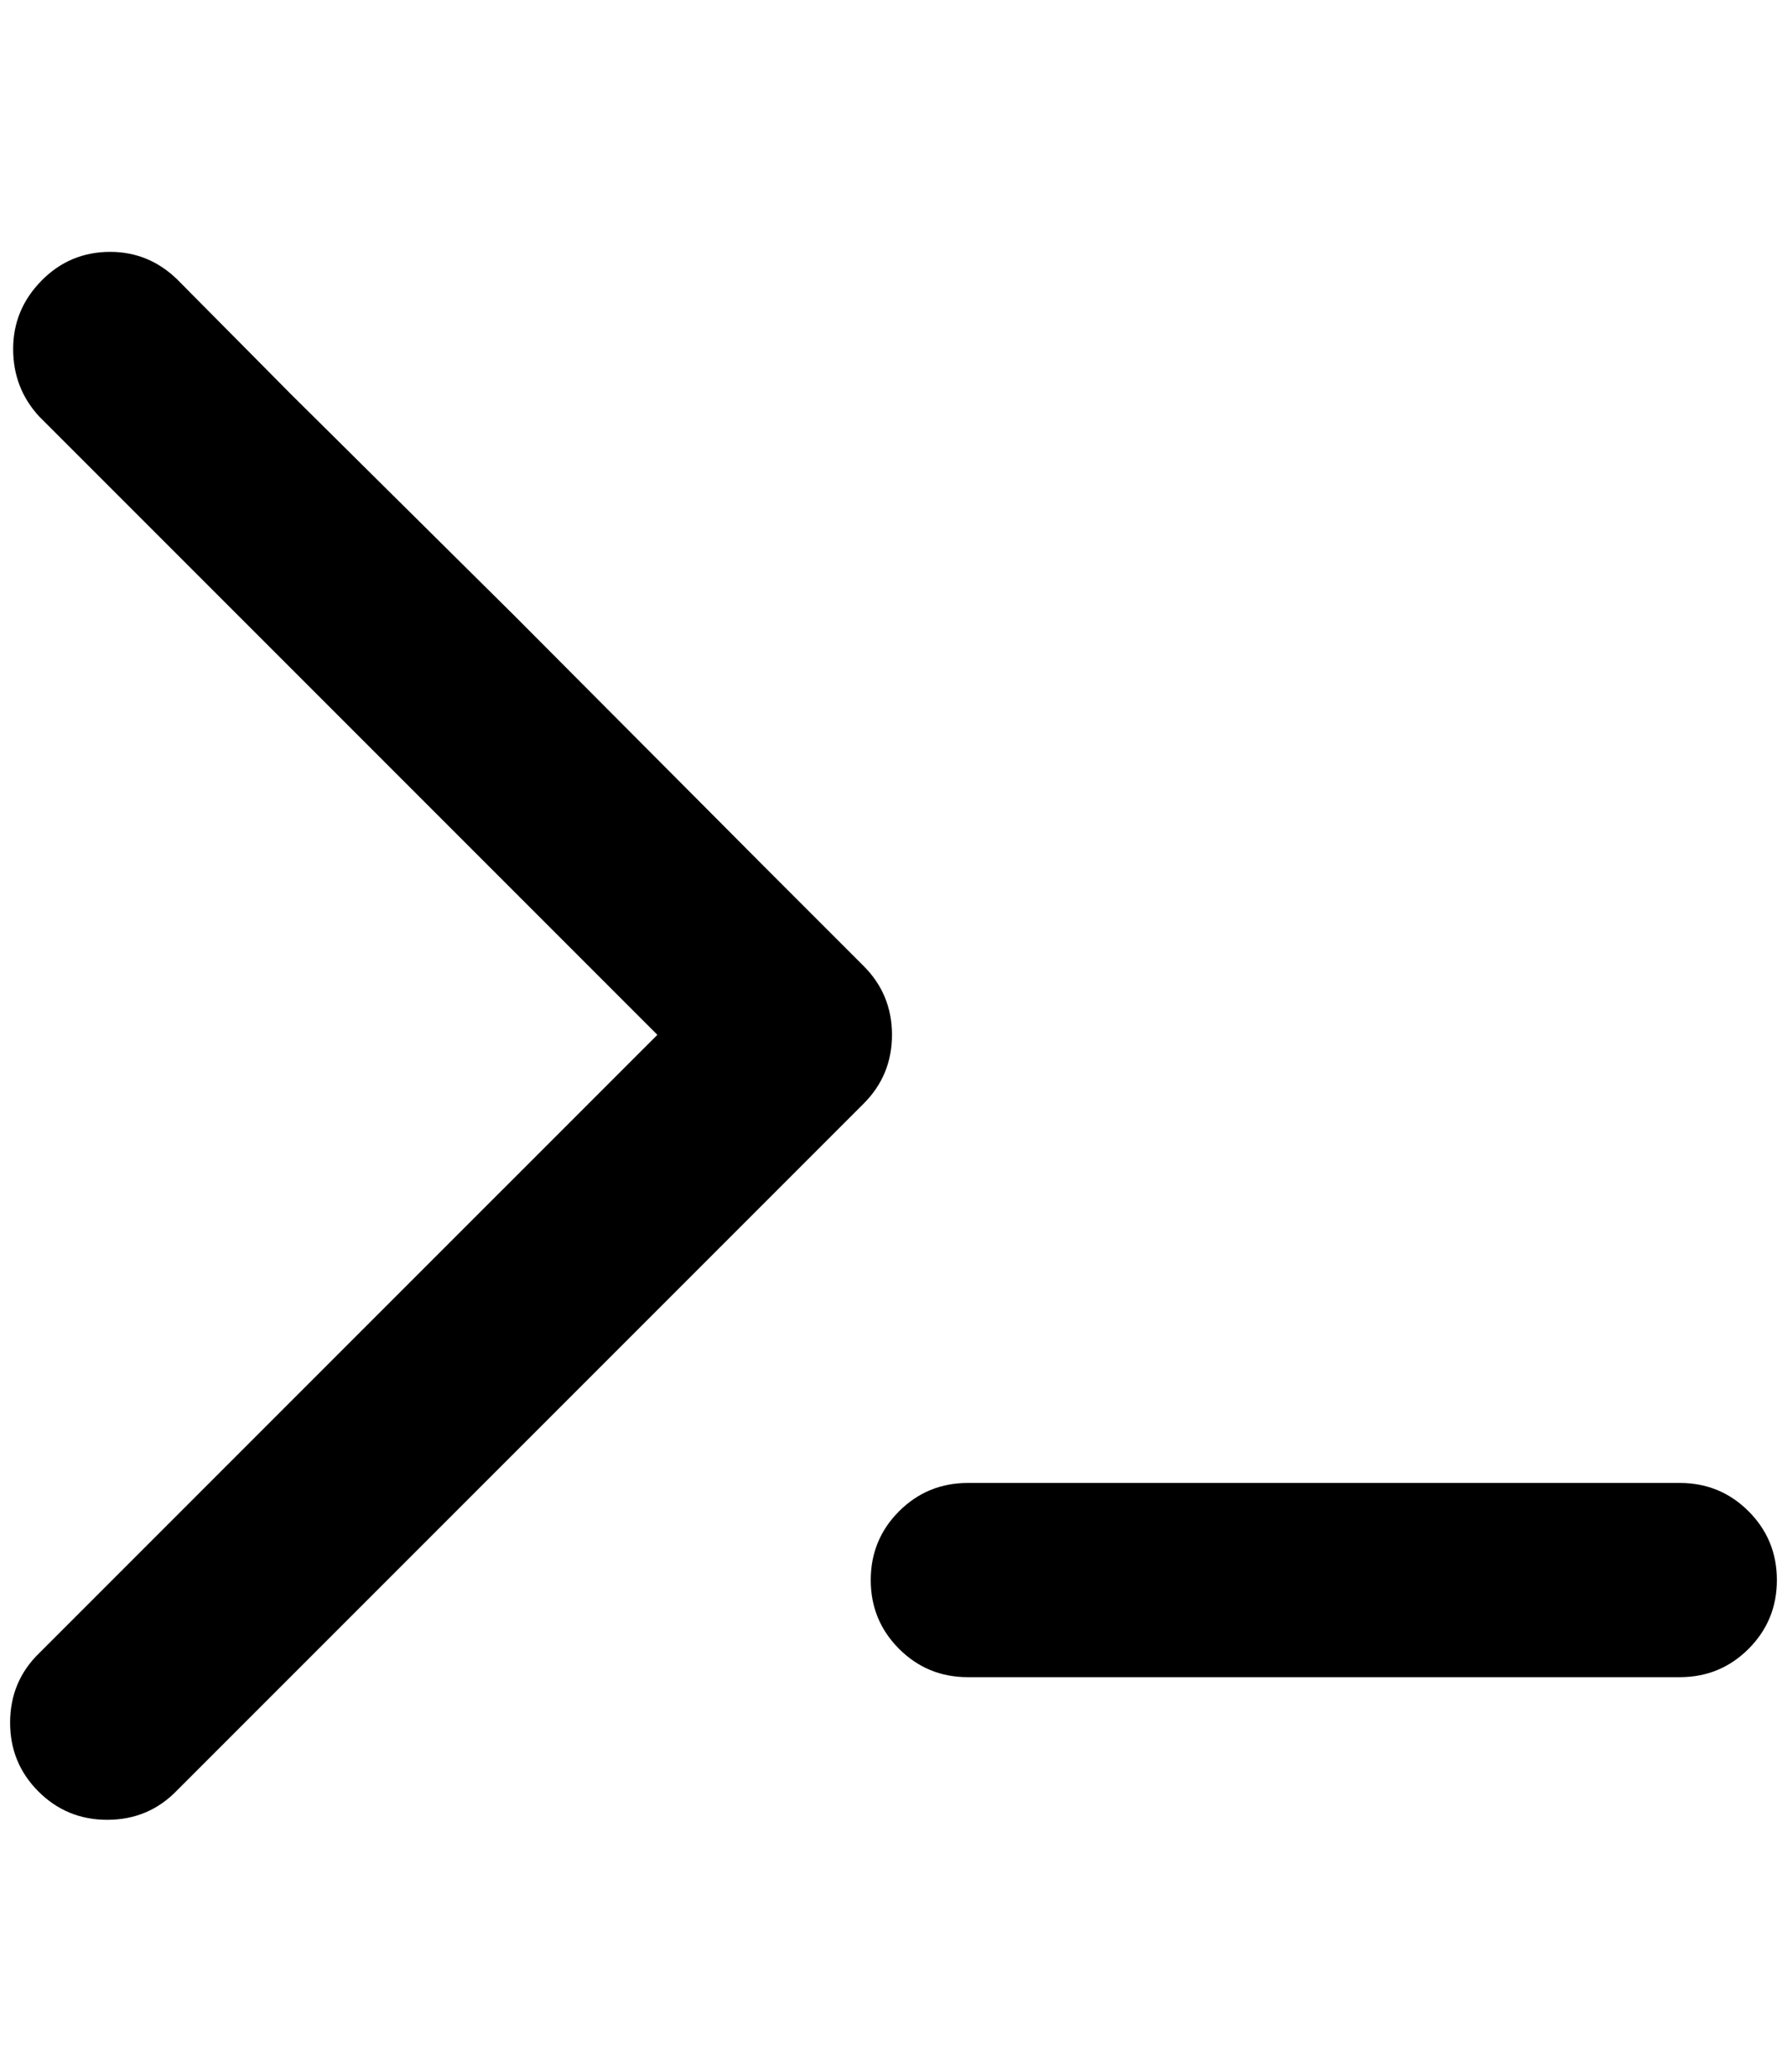 <?xml version="1.0" standalone="no"?>
<!DOCTYPE svg PUBLIC "-//W3C//DTD SVG 1.1//EN" "http://www.w3.org/Graphics/SVG/1.1/DTD/svg11.dtd" >
<svg xmlns="http://www.w3.org/2000/svg" xmlns:xlink="http://www.w3.org/1999/xlink" version="1.1" viewBox="-10 0 1767 2048">
   <path fill="currentColor"
d="M640 1023l-611 -611q-26 -28 -26 -67t28 -67.5t68 -28.5q38 0 66 27l113 114l220 218l247 248l99 99q28 28 28 68t-28 68l-679 679q-28 29 -69 29q-40 0 -68 -28t-28 -68q0 -41 29 -69zM947 1466h704q40 0 68 28t28 68t-28 68t-68 28h-704q-40 0 -68 -28t-28 -68t28 -68
t68 -28z" />
</svg>
